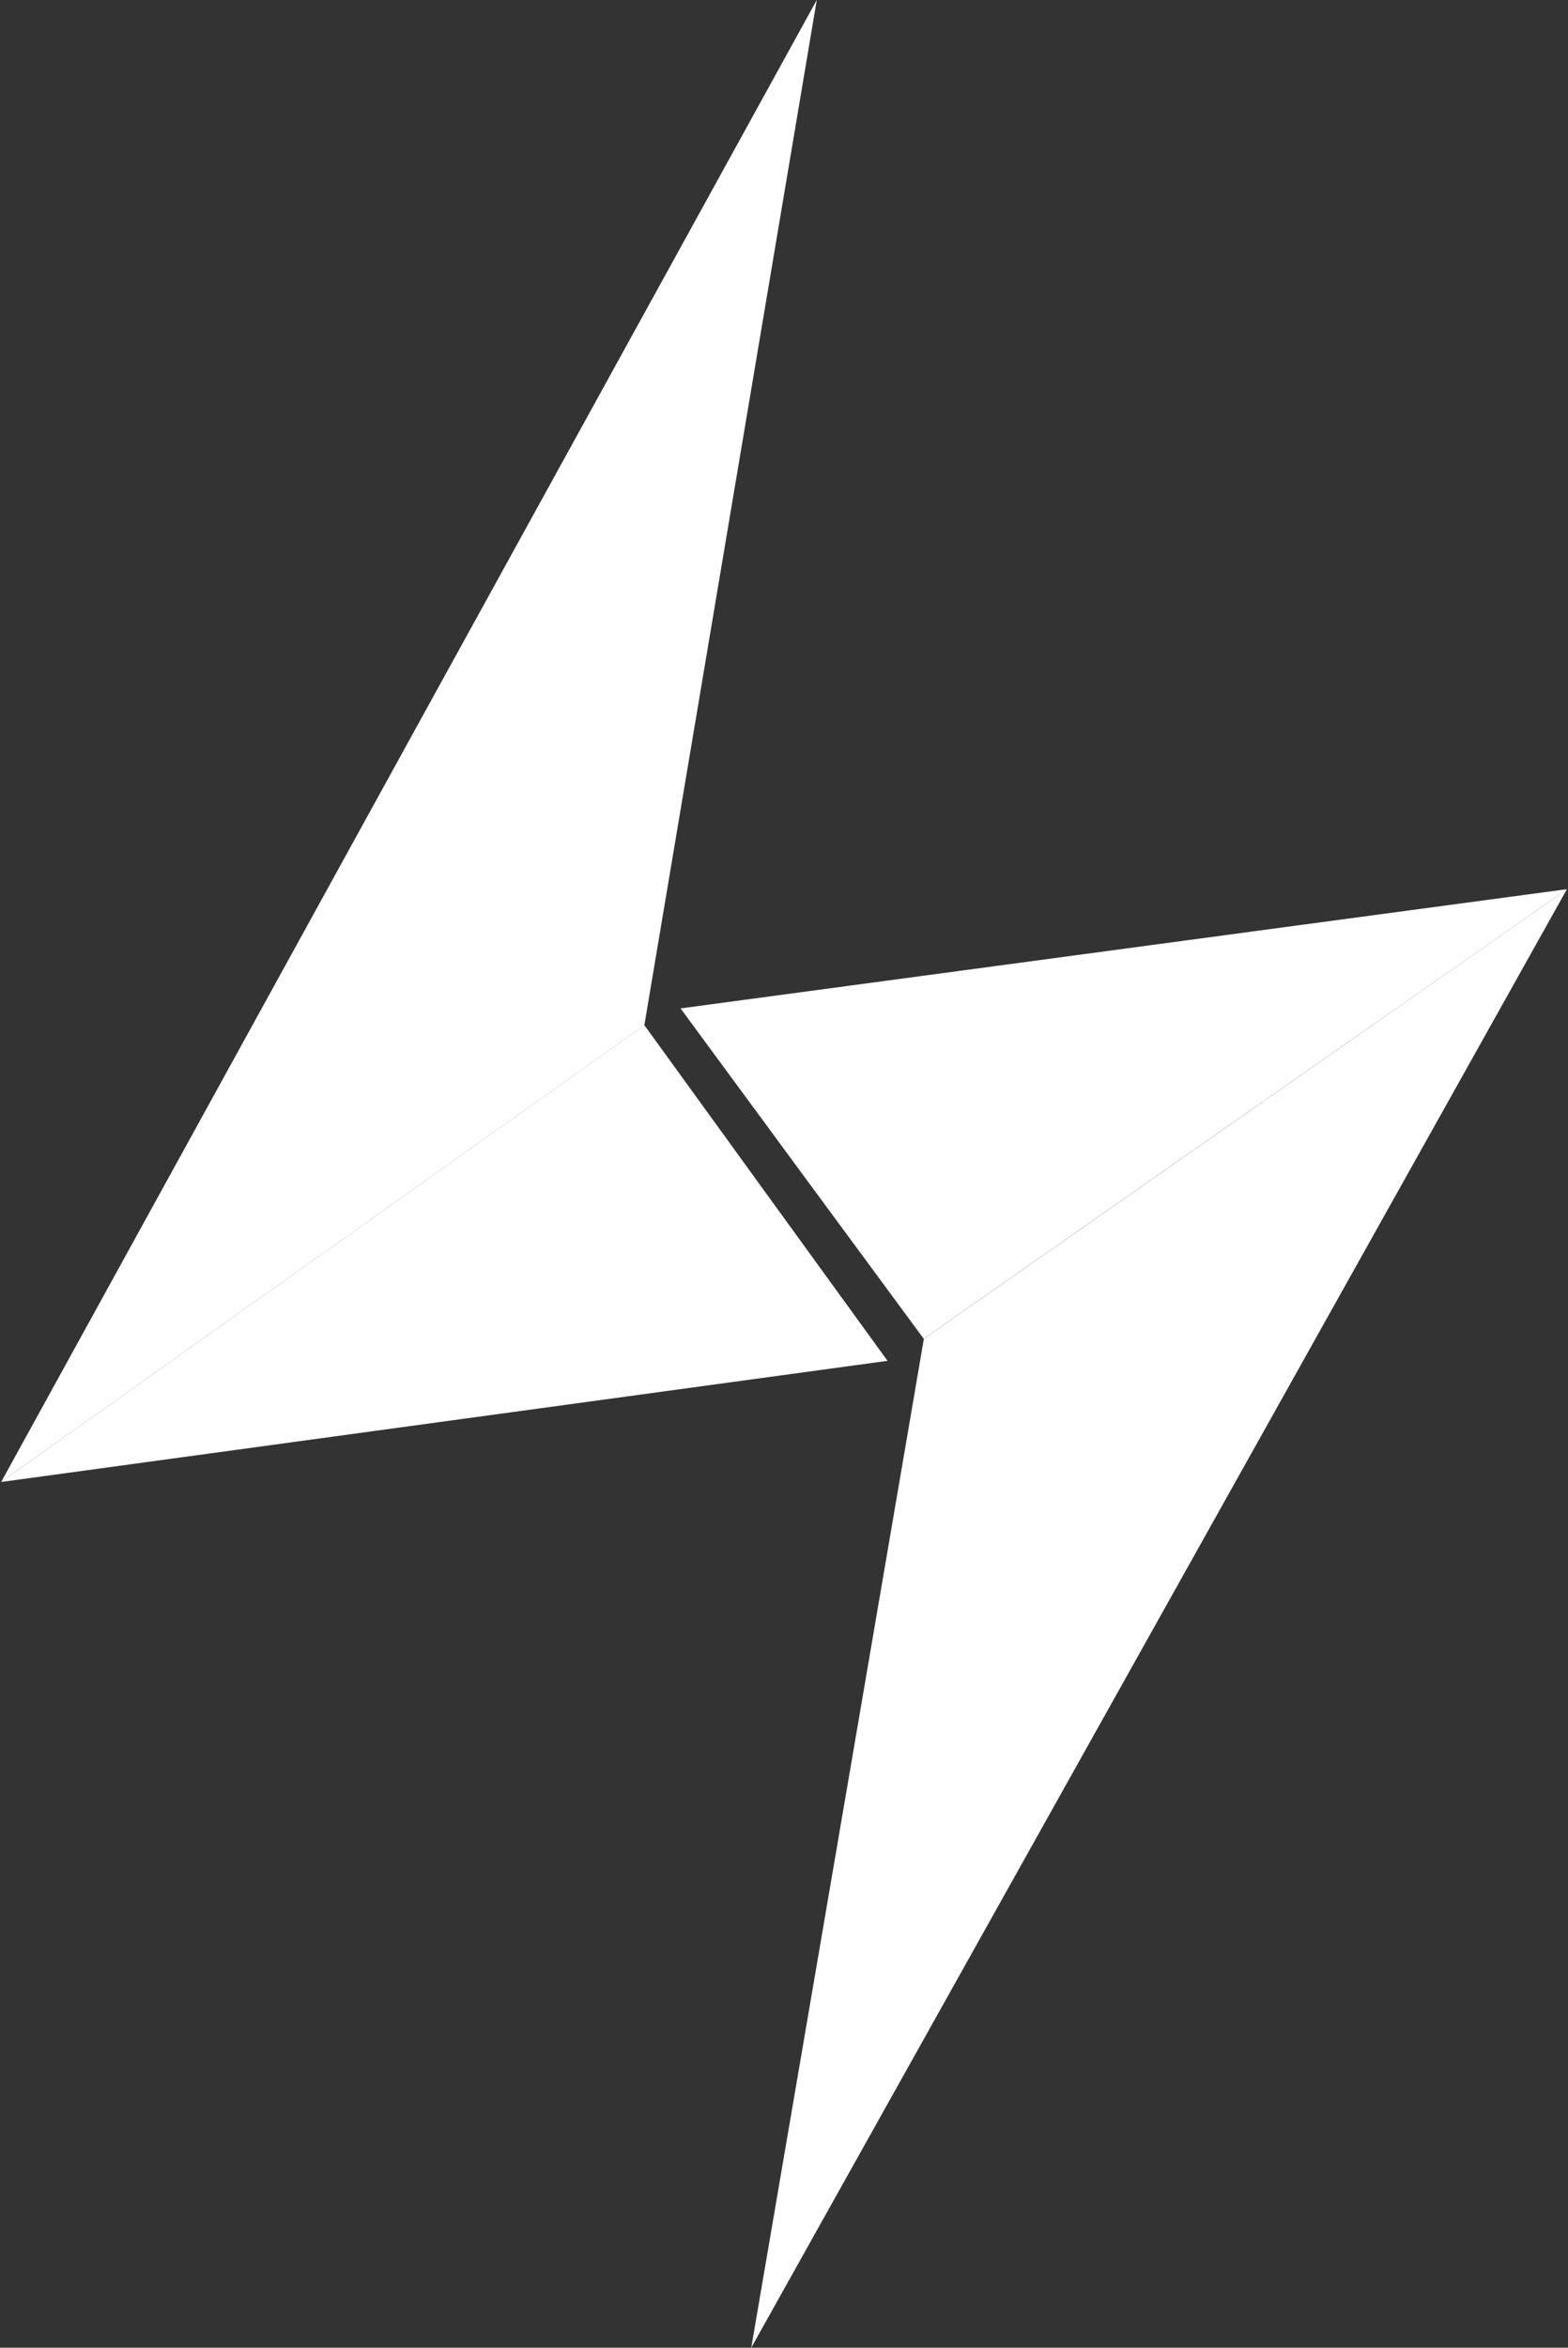 <svg id="Layer_1" data-name="Layer 1" xmlns="http://www.w3.org/2000/svg" viewBox="0 0 563.24 842.96"><rect x="0" y="0" width="563.24" height="842.96" fill="#333333" stroke="none"/><defs><style>.cls-1{fill:#fff;}</style></defs><path class="cls-1" d="M496.5,334.93q-2.1,4.2-4.19,8.38"/><path class="cls-1" d="M541.1,334.5c7.25-5,14.5-10.14,21.76-15.24q-146.53,261.81-293,523.68l62-362.25Q436.45,407.57,541.1,334.5Z"/><path class="cls-1" d="M562.86,319.26c-7.26,5.1-14.51,10.21-21.76,15.24q-104.64,73-209.29,146.19-43.71-59.26-87.35-118.62Z"/><path class="cls-1" d="M14.85,521.81C10,525.22,5.23,528.7.41,532.11Q146.84,266,293.39,0q-31,184-61.93,368.11Z"/><path class="cls-1" d="M.41,532.11c4.82-3.41,9.63-6.89,14.44-10.3L231.46,368.09q43.6,60.23,87.35,120.52Z"/><path class="cls-1" d="M283.71,417.29l-4.18,8.38"/></svg>